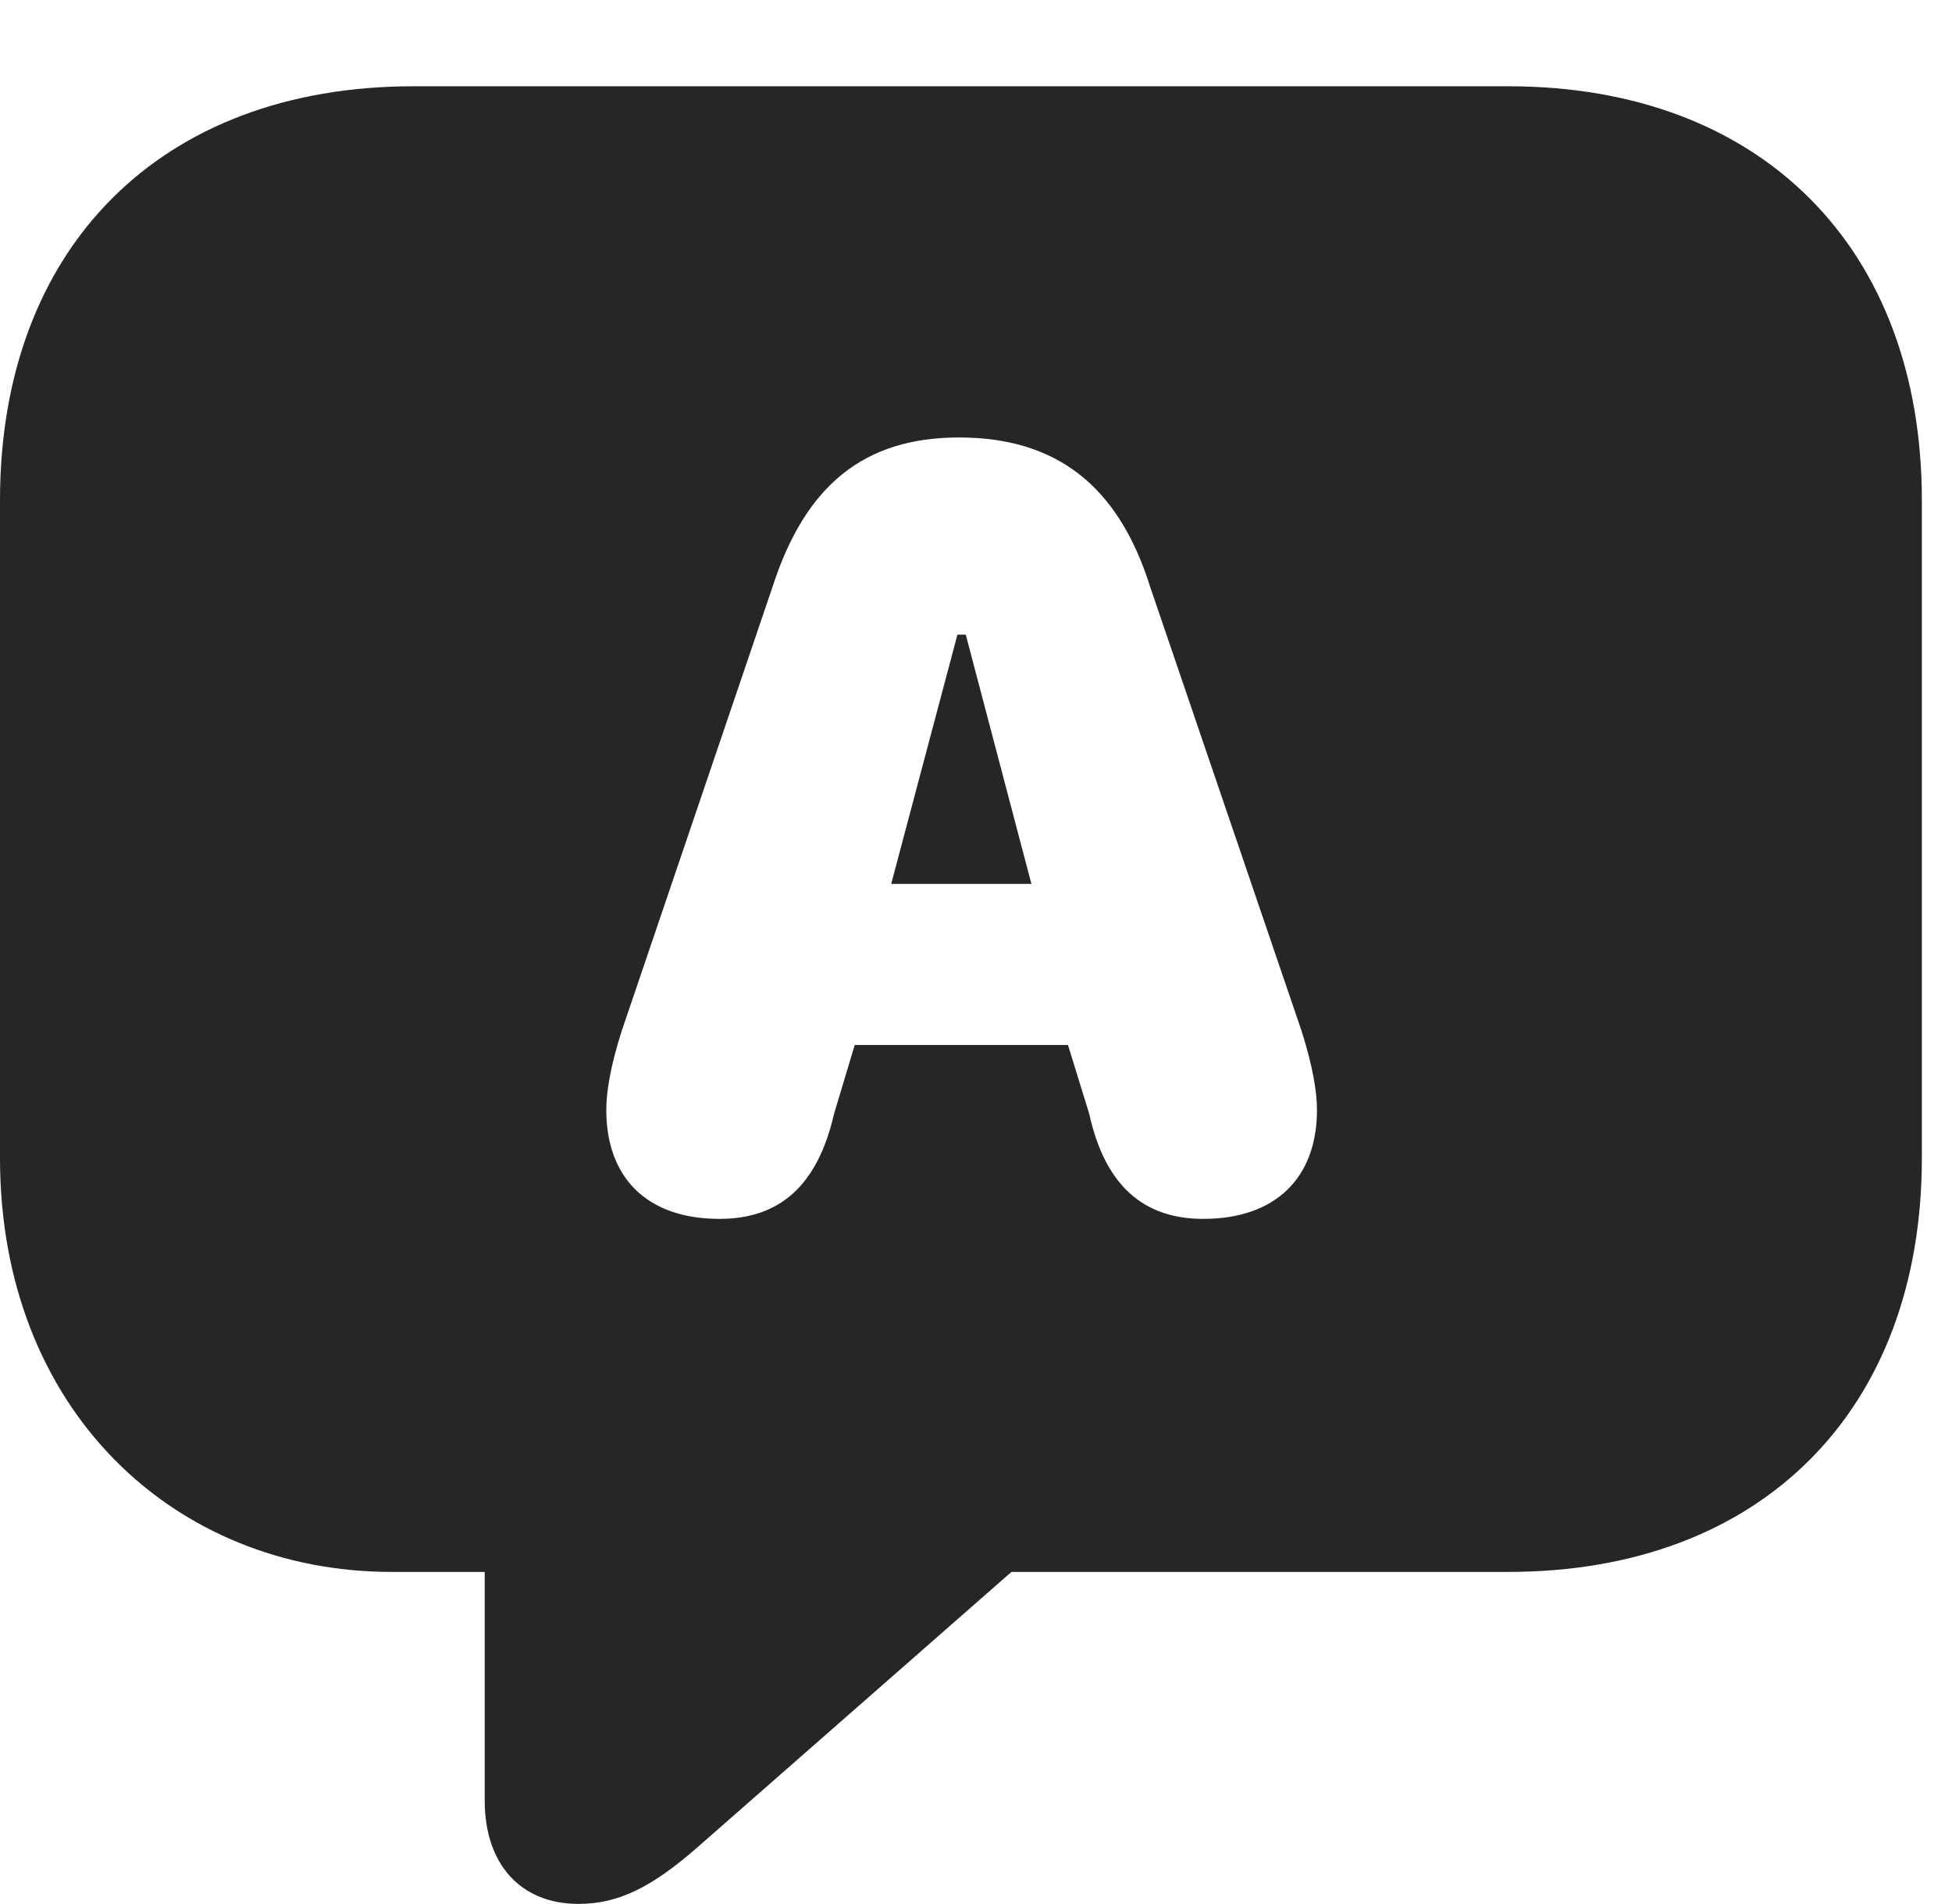 <?xml version="1.0" encoding="UTF-8"?>
<!--Generator: Apple Native CoreSVG 326-->
<!DOCTYPE svg PUBLIC "-//W3C//DTD SVG 1.1//EN" "http://www.w3.org/Graphics/SVG/1.1/DTD/svg11.dtd">
<svg version="1.1" xmlns="http://www.w3.org/2000/svg" xmlns:xlink="http://www.w3.org/1999/xlink"
       viewBox="0 0 23.377 22.796">
       <g>
              <rect height="22.796" opacity="0" width="23.377" x="0" y="0" />
              <path d="M23.016 5.99L23.016 13.866C23.016 16.884 21.095 18.821 18.065 18.821L12.113 18.821L8.386 22.089C7.808 22.601 7.405 22.796 6.927 22.796C6.236 22.796 5.805 22.321 5.805 21.559L5.805 18.821L4.689 18.821C2.092 18.821 0 16.886 0 13.866L0 5.99C0 2.97 1.921 1.033 4.95 1.033L18.065 1.033C21.095 1.033 23.016 2.972 23.016 5.99ZM9.251 7.029L7.443 12.351C7.31 12.77 7.261 13.073 7.261 13.289C7.261 14.102 7.748 14.594 8.617 14.594C9.344 14.594 9.792 14.189 9.988 13.338L10.236 12.512L12.79 12.512L13.045 13.338C13.233 14.189 13.689 14.594 14.41 14.594C15.277 14.594 15.772 14.102 15.772 13.289C15.772 13.073 15.722 12.77 15.59 12.351L13.775 7.029C13.393 5.808 12.644 5.238 11.485 5.238C10.357 5.238 9.647 5.8 9.251 7.029ZM12.352 10.583L10.673 10.583L11.466 7.599L11.566 7.599Z"
                     fill="currentColor" fill-opacity="0.85" />
       </g>
</svg>